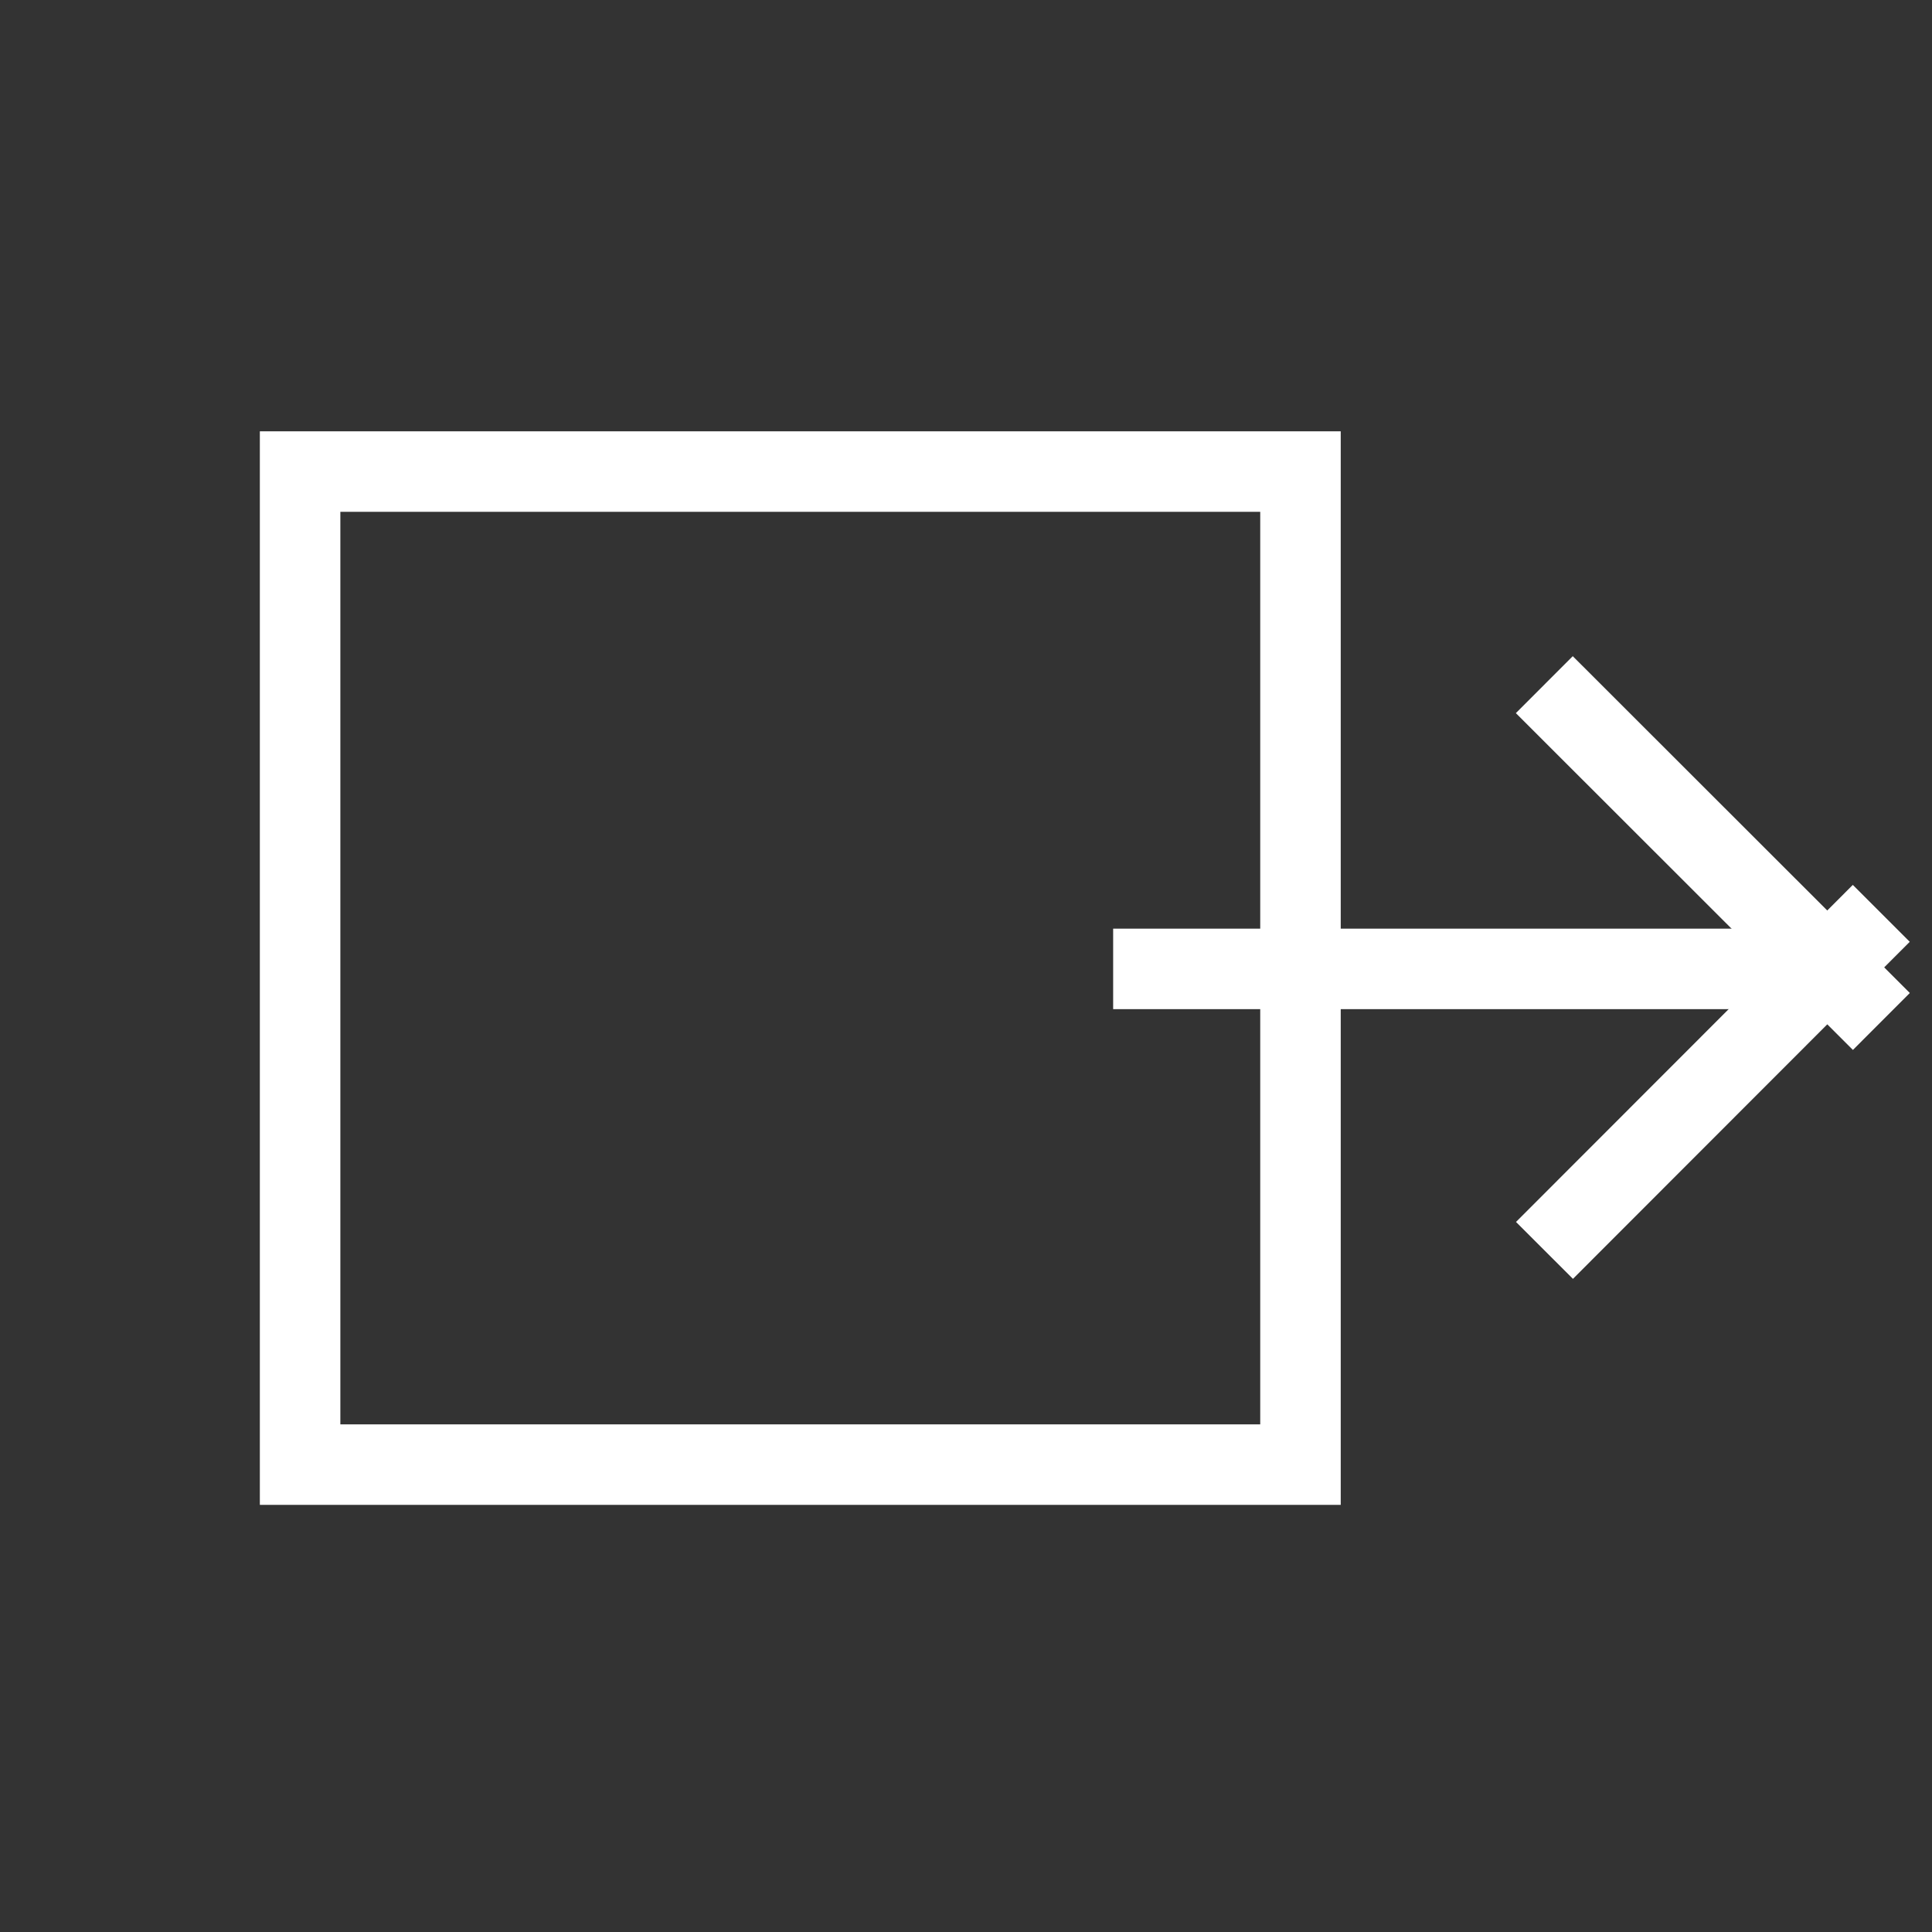 <?xml version="1.0" encoding="utf-8"?>
<!-- Generator: Adobe Illustrator 15.0.0, SVG Export Plug-In . SVG Version: 6.00 Build 0)  -->
<!DOCTYPE svg PUBLIC "-//W3C//DTD SVG 1.1//EN" "http://www.w3.org/Graphics/SVG/1.1/DTD/svg11.dtd">
<svg version="1.1" id="Layer_1" xmlns="http://www.w3.org/2000/svg" xmlns:xlink="http://www.w3.org/1999/xlink" x="0px" y="0px"
	 width="24px" height="24px" viewBox="0 0 24 24" enable-background="new 0 0 24 24" xml:space="preserve">
<rect x="0" y="0" width="24" height="24" fill="#333333" stroke="none"/>
<line fill="none" stroke="#FFFFFF" stroke-miterlimit="10" x1="23.169" y1="12.036" x2="13.828" y2="12.036"/>
<line fill="none" stroke="#FFFFFF" stroke-miterlimit="10" x1="23.371" y1="12.689" x2="19.184" y2="8.505"/>
<rect x="3.728" y="5.858" fill="none" stroke="#FFFFFF" stroke-miterlimit="10" width="12.427" height="12.336"/>
<line fill="none" stroke="#FFFFFF" stroke-miterlimit="10" x1="23.37" y1="11.346" x2="19.186" y2="15.533"/>
</svg>
